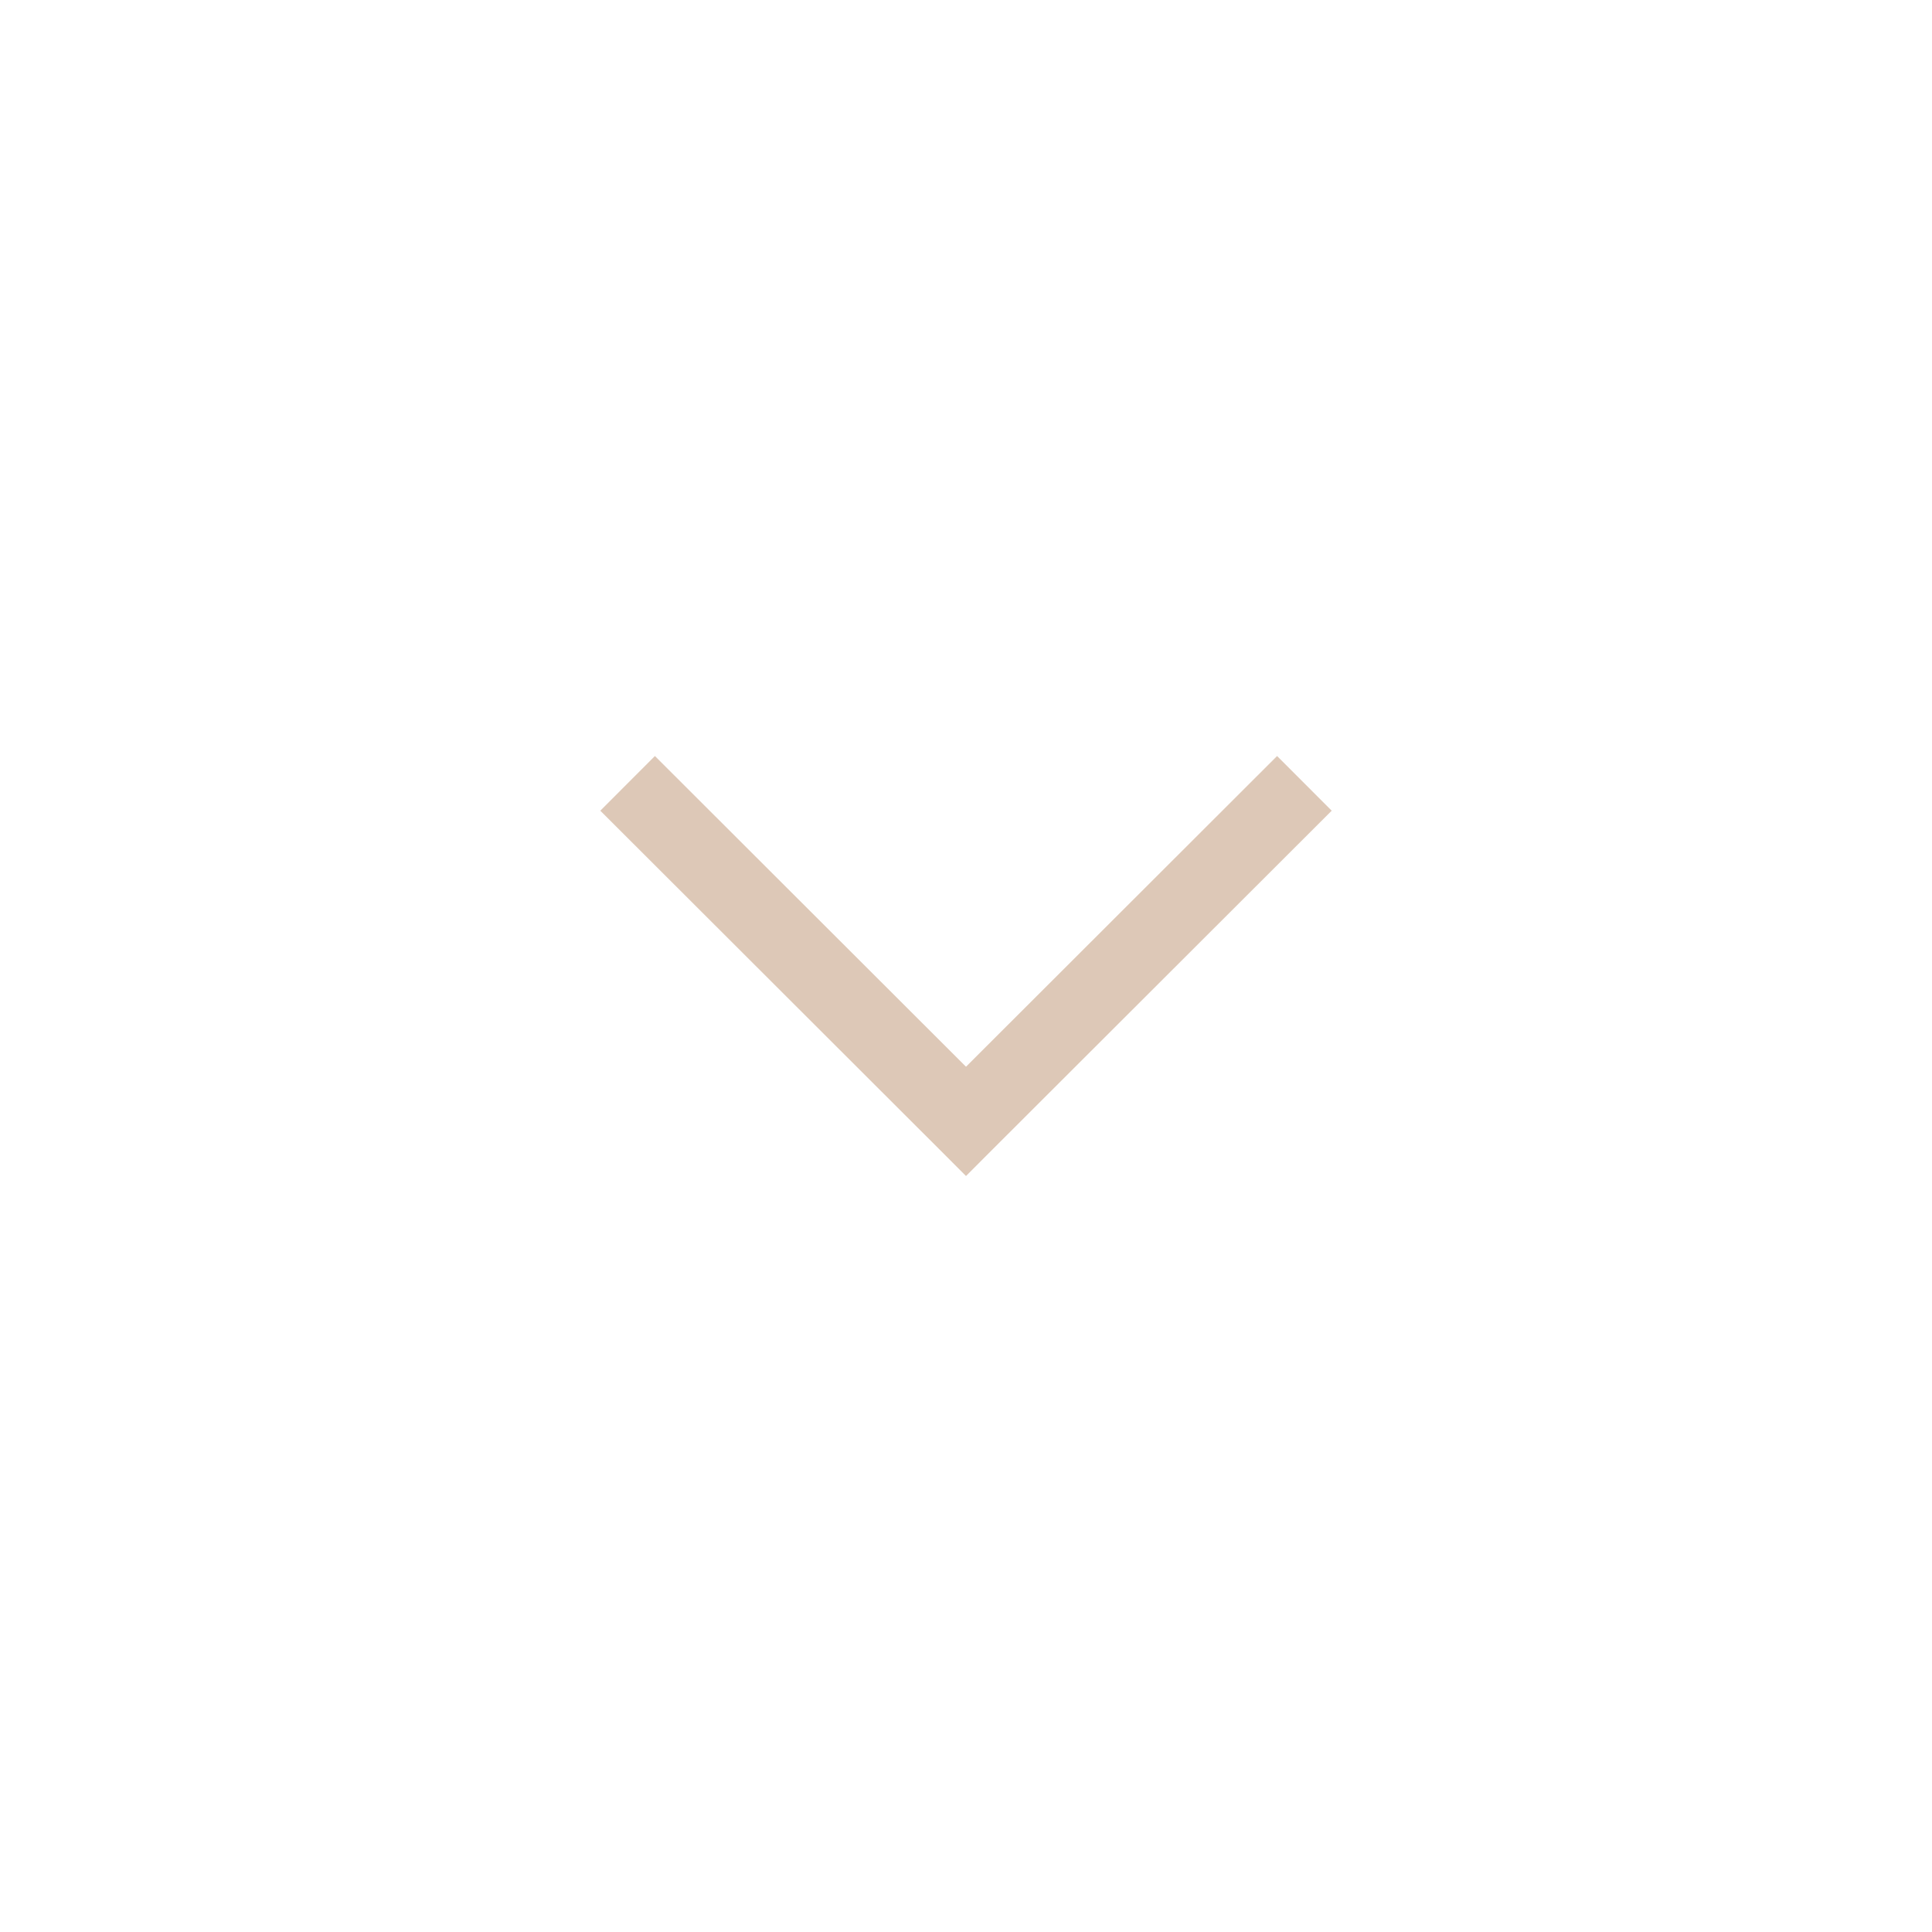 <svg xmlns="http://www.w3.org/2000/svg" viewBox="0 0 500 500">
  <g fill="none" stroke="#ddc8b7" stroke-width="20" stroke-linecap="square" stroke-miterlimit="10">
    <path d="M169.5 209.8l80.5 80.4M330.5 209.8L250 290.2"/>
  </g>
</svg>
